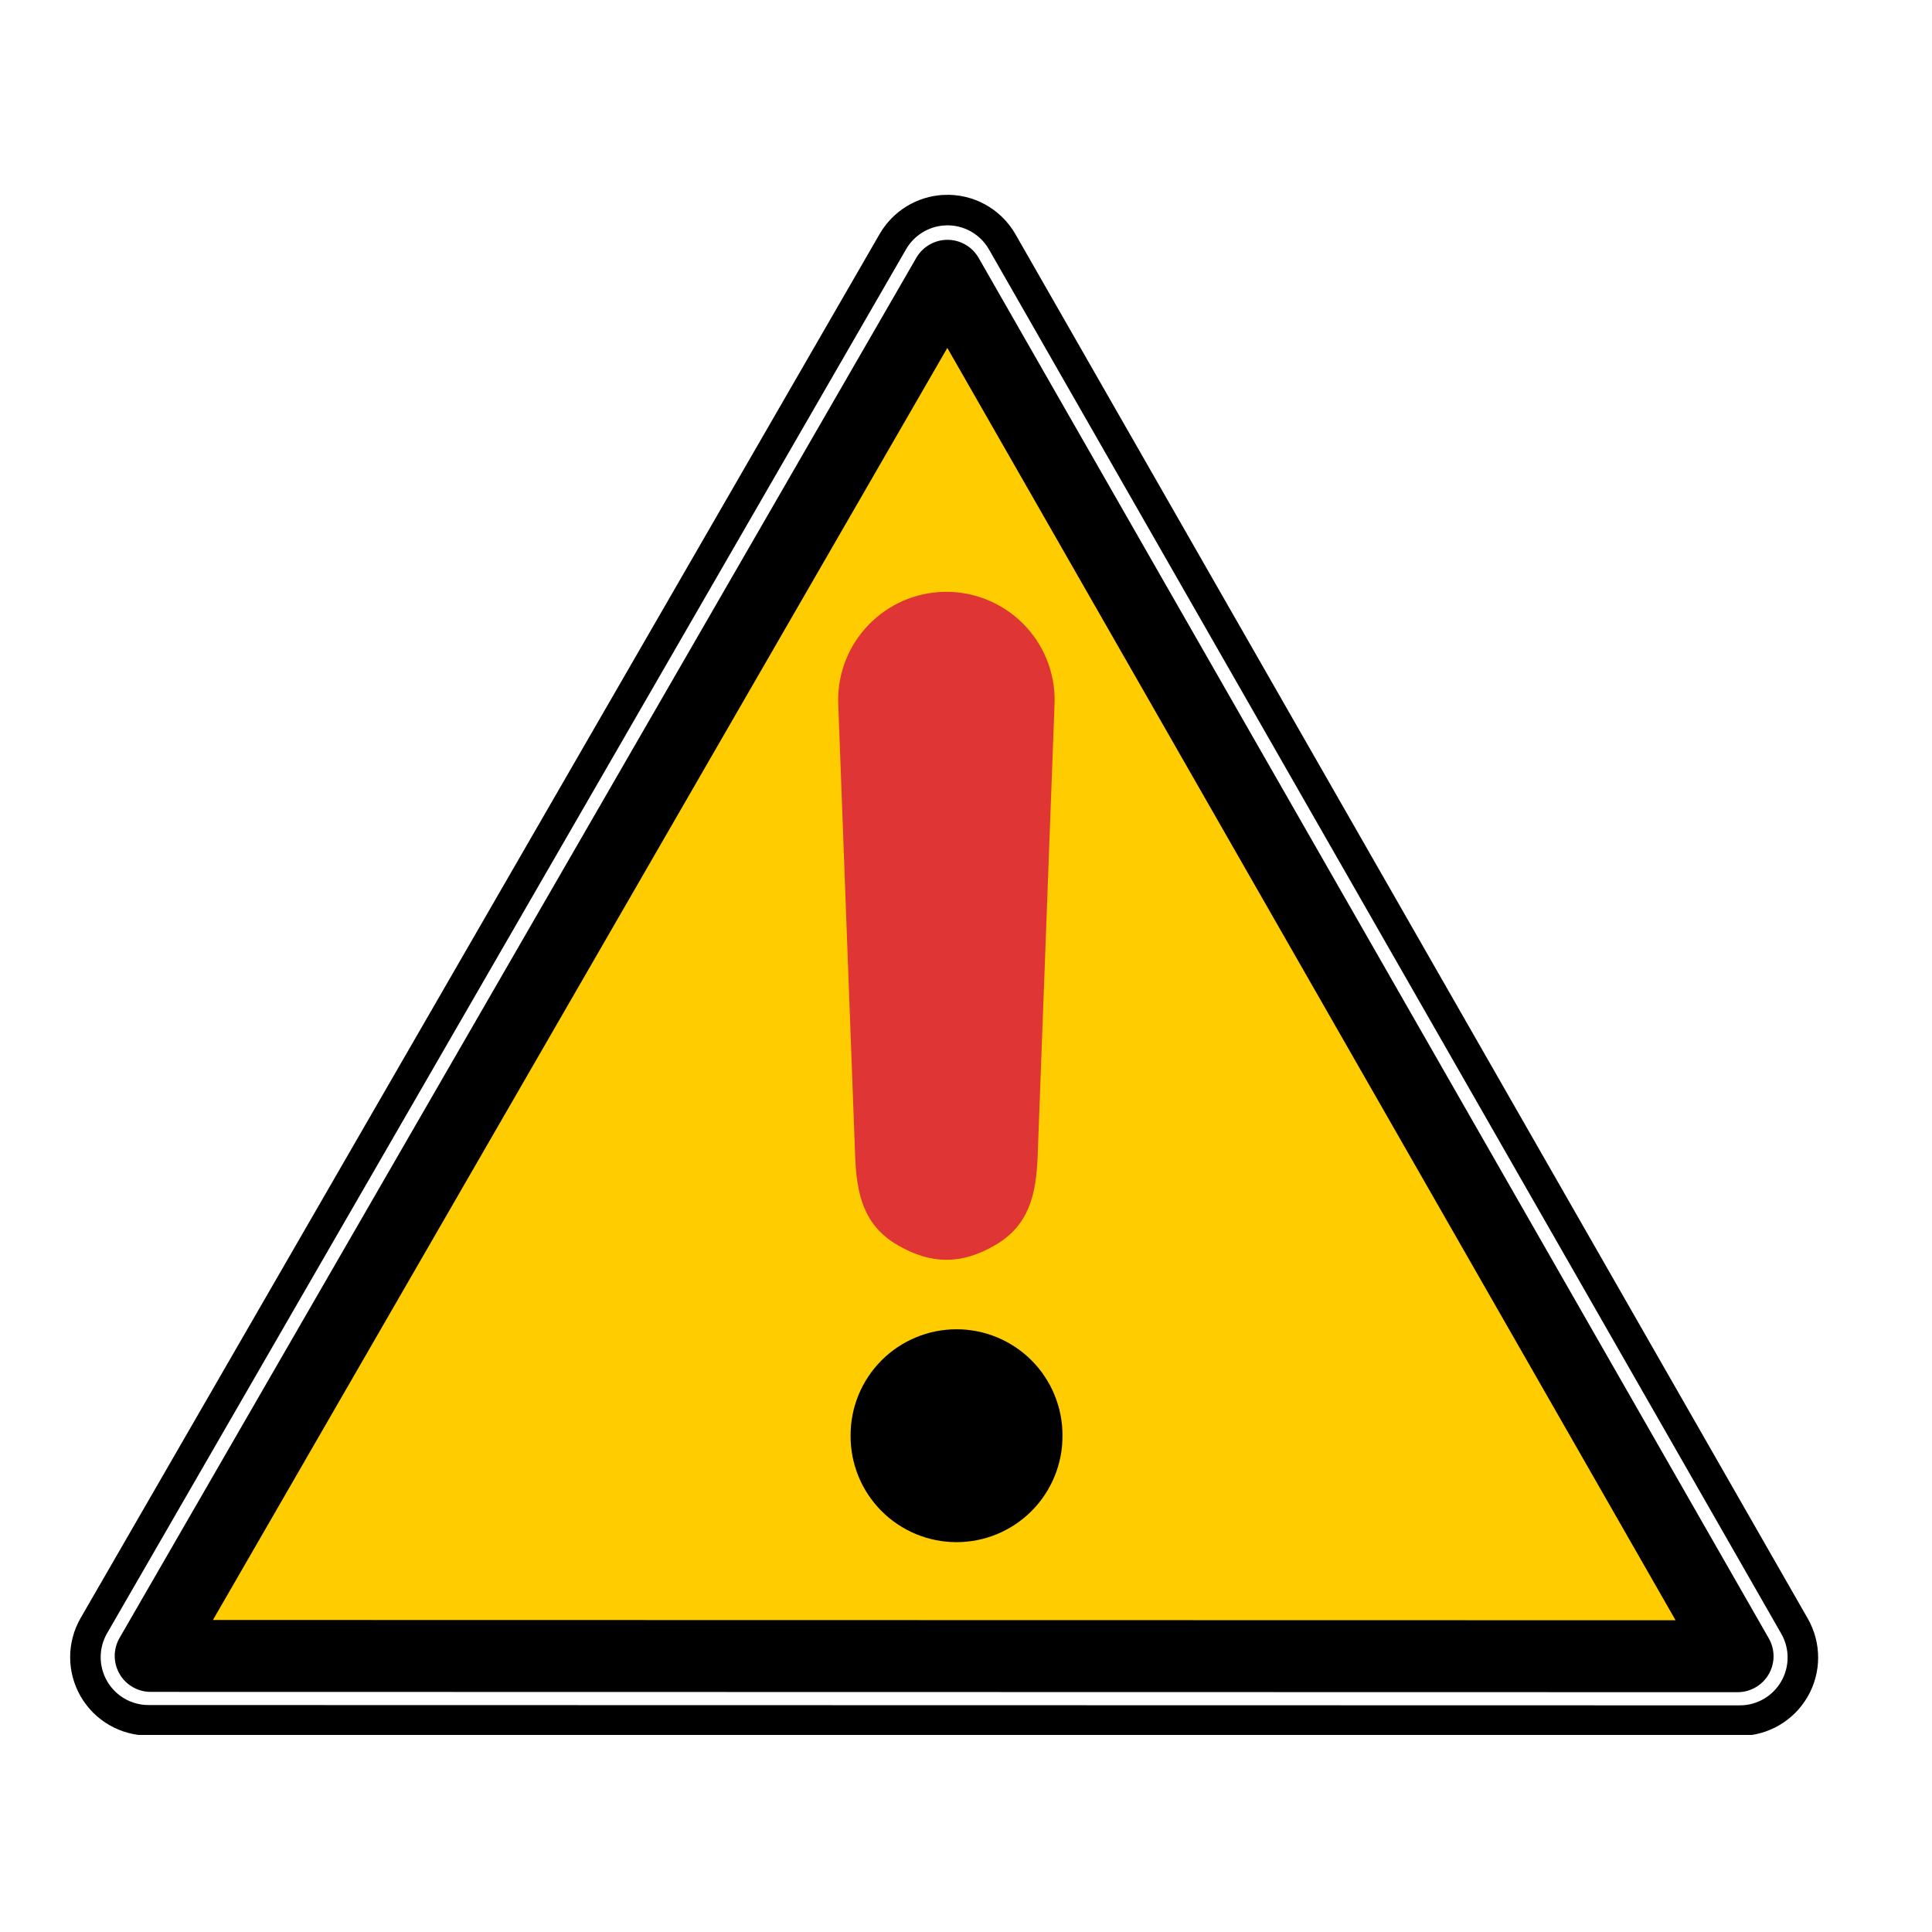 <svg xmlns="http://www.w3.org/2000/svg" xmlns:xlink="http://www.w3.org/1999/xlink" width="500" zoomAndPan="magnify" viewBox="0 0 375 375" height="500" preserveAspectRatio="xMidYMid meet" version="1.0"><defs><clipPath id="f7b7fcd768"><path d="M 12.953 37.5 L 353.453 37.5 L 353.453 336.75 L 12.953 336.75 Z M 12.953 37.5 " clip-rule="nonzero"/></clipPath></defs><g clip-path="url(#f7b7fcd768)"><path stroke-linecap="round" transform="matrix(0.474, 0, 0, 0.474, 8.782, 7.531)" fill="none" stroke-linejoin="miter" d="M 368.187 70.171 C 359.427 70.599 351.483 75.453 347.09 83.051 C 238.032 271.97 128.974 460.881 19.908 649.8 C 15.293 657.794 15.301 667.641 19.908 675.635 C 24.523 683.637 33.036 688.565 42.273 688.565 C 259.491 688.606 476.701 688.647 693.919 688.697 C 703.132 688.688 711.636 683.777 716.251 675.808 C 720.874 667.847 720.899 658.025 716.325 650.023 C 608.182 461.062 500.022 272.102 391.871 83.142 C 387.041 74.712 377.911 69.693 368.203 70.163 Z M 368.187 70.171 " stroke="#000000" stroke-width="12.5" stroke-opacity="1" stroke-miterlimit="4"/></g><path stroke-linecap="round" transform="matrix(0.474, 0, 0, 0.474, 8.782, 7.531)" fill-opacity="1" fill="#ffcc00" fill-rule="evenodd" stroke-linejoin="round" d="M 369.447 97.036 C 260.686 285.427 151.933 473.811 43.172 662.203 C 259.78 662.244 476.388 662.285 693.004 662.326 C 585.149 473.885 477.302 285.477 369.447 97.036 Z M 369.447 97.036 " stroke="#000000" stroke-width="29.444" stroke-opacity="1" stroke-miterlimit="4"/><path fill="#000000" d="M 206.227 278.672 C 206.23 279.348 206.199 280.02 206.137 280.691 C 206.074 281.367 205.977 282.031 205.848 282.695 C 205.719 283.359 205.559 284.016 205.363 284.66 C 205.172 285.309 204.945 285.945 204.688 286.57 C 204.434 287.195 204.148 287.805 203.828 288.402 C 203.512 289 203.168 289.578 202.793 290.141 C 202.422 290.703 202.02 291.246 201.594 291.77 C 201.164 292.293 200.715 292.797 200.238 293.273 C 199.762 293.754 199.262 294.207 198.742 294.637 C 198.219 295.066 197.68 295.469 197.117 295.844 C 196.555 296.223 195.977 296.57 195.383 296.887 C 194.789 297.207 194.18 297.496 193.555 297.758 C 192.93 298.016 192.297 298.242 191.648 298.441 C 191.004 298.637 190.348 298.801 189.688 298.934 C 189.023 299.066 188.355 299.164 187.684 299.23 C 187.012 299.297 186.336 299.332 185.66 299.332 C 184.988 299.332 184.312 299.297 183.641 299.23 C 182.969 299.164 182.301 299.066 181.637 298.934 C 180.977 298.801 180.32 298.637 179.676 298.441 C 179.027 298.242 178.395 298.016 177.77 297.758 C 177.145 297.496 176.535 297.207 175.941 296.887 C 175.348 296.57 174.77 296.223 174.207 295.844 C 173.645 295.469 173.105 295.066 172.582 294.637 C 172.062 294.207 171.562 293.754 171.086 293.273 C 170.609 292.797 170.156 292.293 169.73 291.77 C 169.305 291.246 168.902 290.703 168.527 290.141 C 168.156 289.578 167.809 289 167.492 288.402 C 167.176 287.805 166.891 287.195 166.633 286.57 C 166.379 285.945 166.152 285.309 165.961 284.66 C 165.766 284.016 165.605 283.359 165.477 282.695 C 165.348 282.035 165.25 281.367 165.188 280.691 C 165.125 280.02 165.094 279.348 165.098 278.672 C 165.094 277.996 165.125 277.32 165.188 276.648 C 165.25 275.977 165.348 275.309 165.477 274.645 C 165.605 273.98 165.766 273.328 165.961 272.68 C 166.152 272.031 166.379 271.398 166.633 270.773 C 166.891 270.148 167.176 269.535 167.492 268.938 C 167.809 268.344 168.156 267.762 168.527 267.199 C 168.902 266.637 169.305 266.094 169.73 265.57 C 170.156 265.047 170.609 264.547 171.086 264.066 C 171.562 263.59 172.062 263.133 172.582 262.703 C 173.105 262.273 173.645 261.871 174.207 261.496 C 174.77 261.121 175.348 260.773 175.941 260.453 C 176.535 260.133 177.145 259.844 177.77 259.586 C 178.395 259.324 179.027 259.098 179.676 258.902 C 180.32 258.703 180.977 258.539 181.637 258.406 C 182.301 258.277 182.969 258.176 183.641 258.109 C 184.312 258.043 184.988 258.012 185.66 258.012 C 186.336 258.012 187.012 258.043 187.684 258.109 C 188.355 258.176 189.023 258.277 189.688 258.406 C 190.348 258.539 191.004 258.703 191.648 258.902 C 192.297 259.098 192.93 259.324 193.555 259.586 C 194.18 259.844 194.789 260.133 195.383 260.453 C 195.977 260.773 196.555 261.121 197.117 261.496 C 197.68 261.871 198.219 262.273 198.742 262.703 C 199.262 263.133 199.762 263.59 200.238 264.066 C 200.715 264.547 201.164 265.047 201.594 265.57 C 202.02 266.094 202.422 266.637 202.793 267.199 C 203.168 267.762 203.512 268.344 203.828 268.938 C 204.148 269.535 204.434 270.148 204.688 270.773 C 204.945 271.398 205.172 272.031 205.363 272.68 C 205.559 273.328 205.719 273.98 205.848 274.645 C 205.977 275.309 206.074 275.977 206.137 276.648 C 206.199 277.32 206.23 277.996 206.227 278.672 Z M 206.227 278.672 " fill-opacity="1" fill-rule="nonzero"/><path fill="#df3535" d="M 183.379 114.875 C 171.789 115.051 162.527 124.582 162.688 136.172 L 165.98 224.316 C 166.262 231.891 167.656 237.844 174.203 241.664 C 180.746 245.48 186.645 245.48 193.188 241.664 C 199.73 237.844 201.129 231.891 201.41 224.316 L 204.703 136.172 C 204.781 130.496 202.559 125.031 198.543 121.02 C 194.523 117.008 189.055 114.789 183.379 114.875 Z M 183.379 114.875 " fill-opacity="1" fill-rule="evenodd"/></svg>